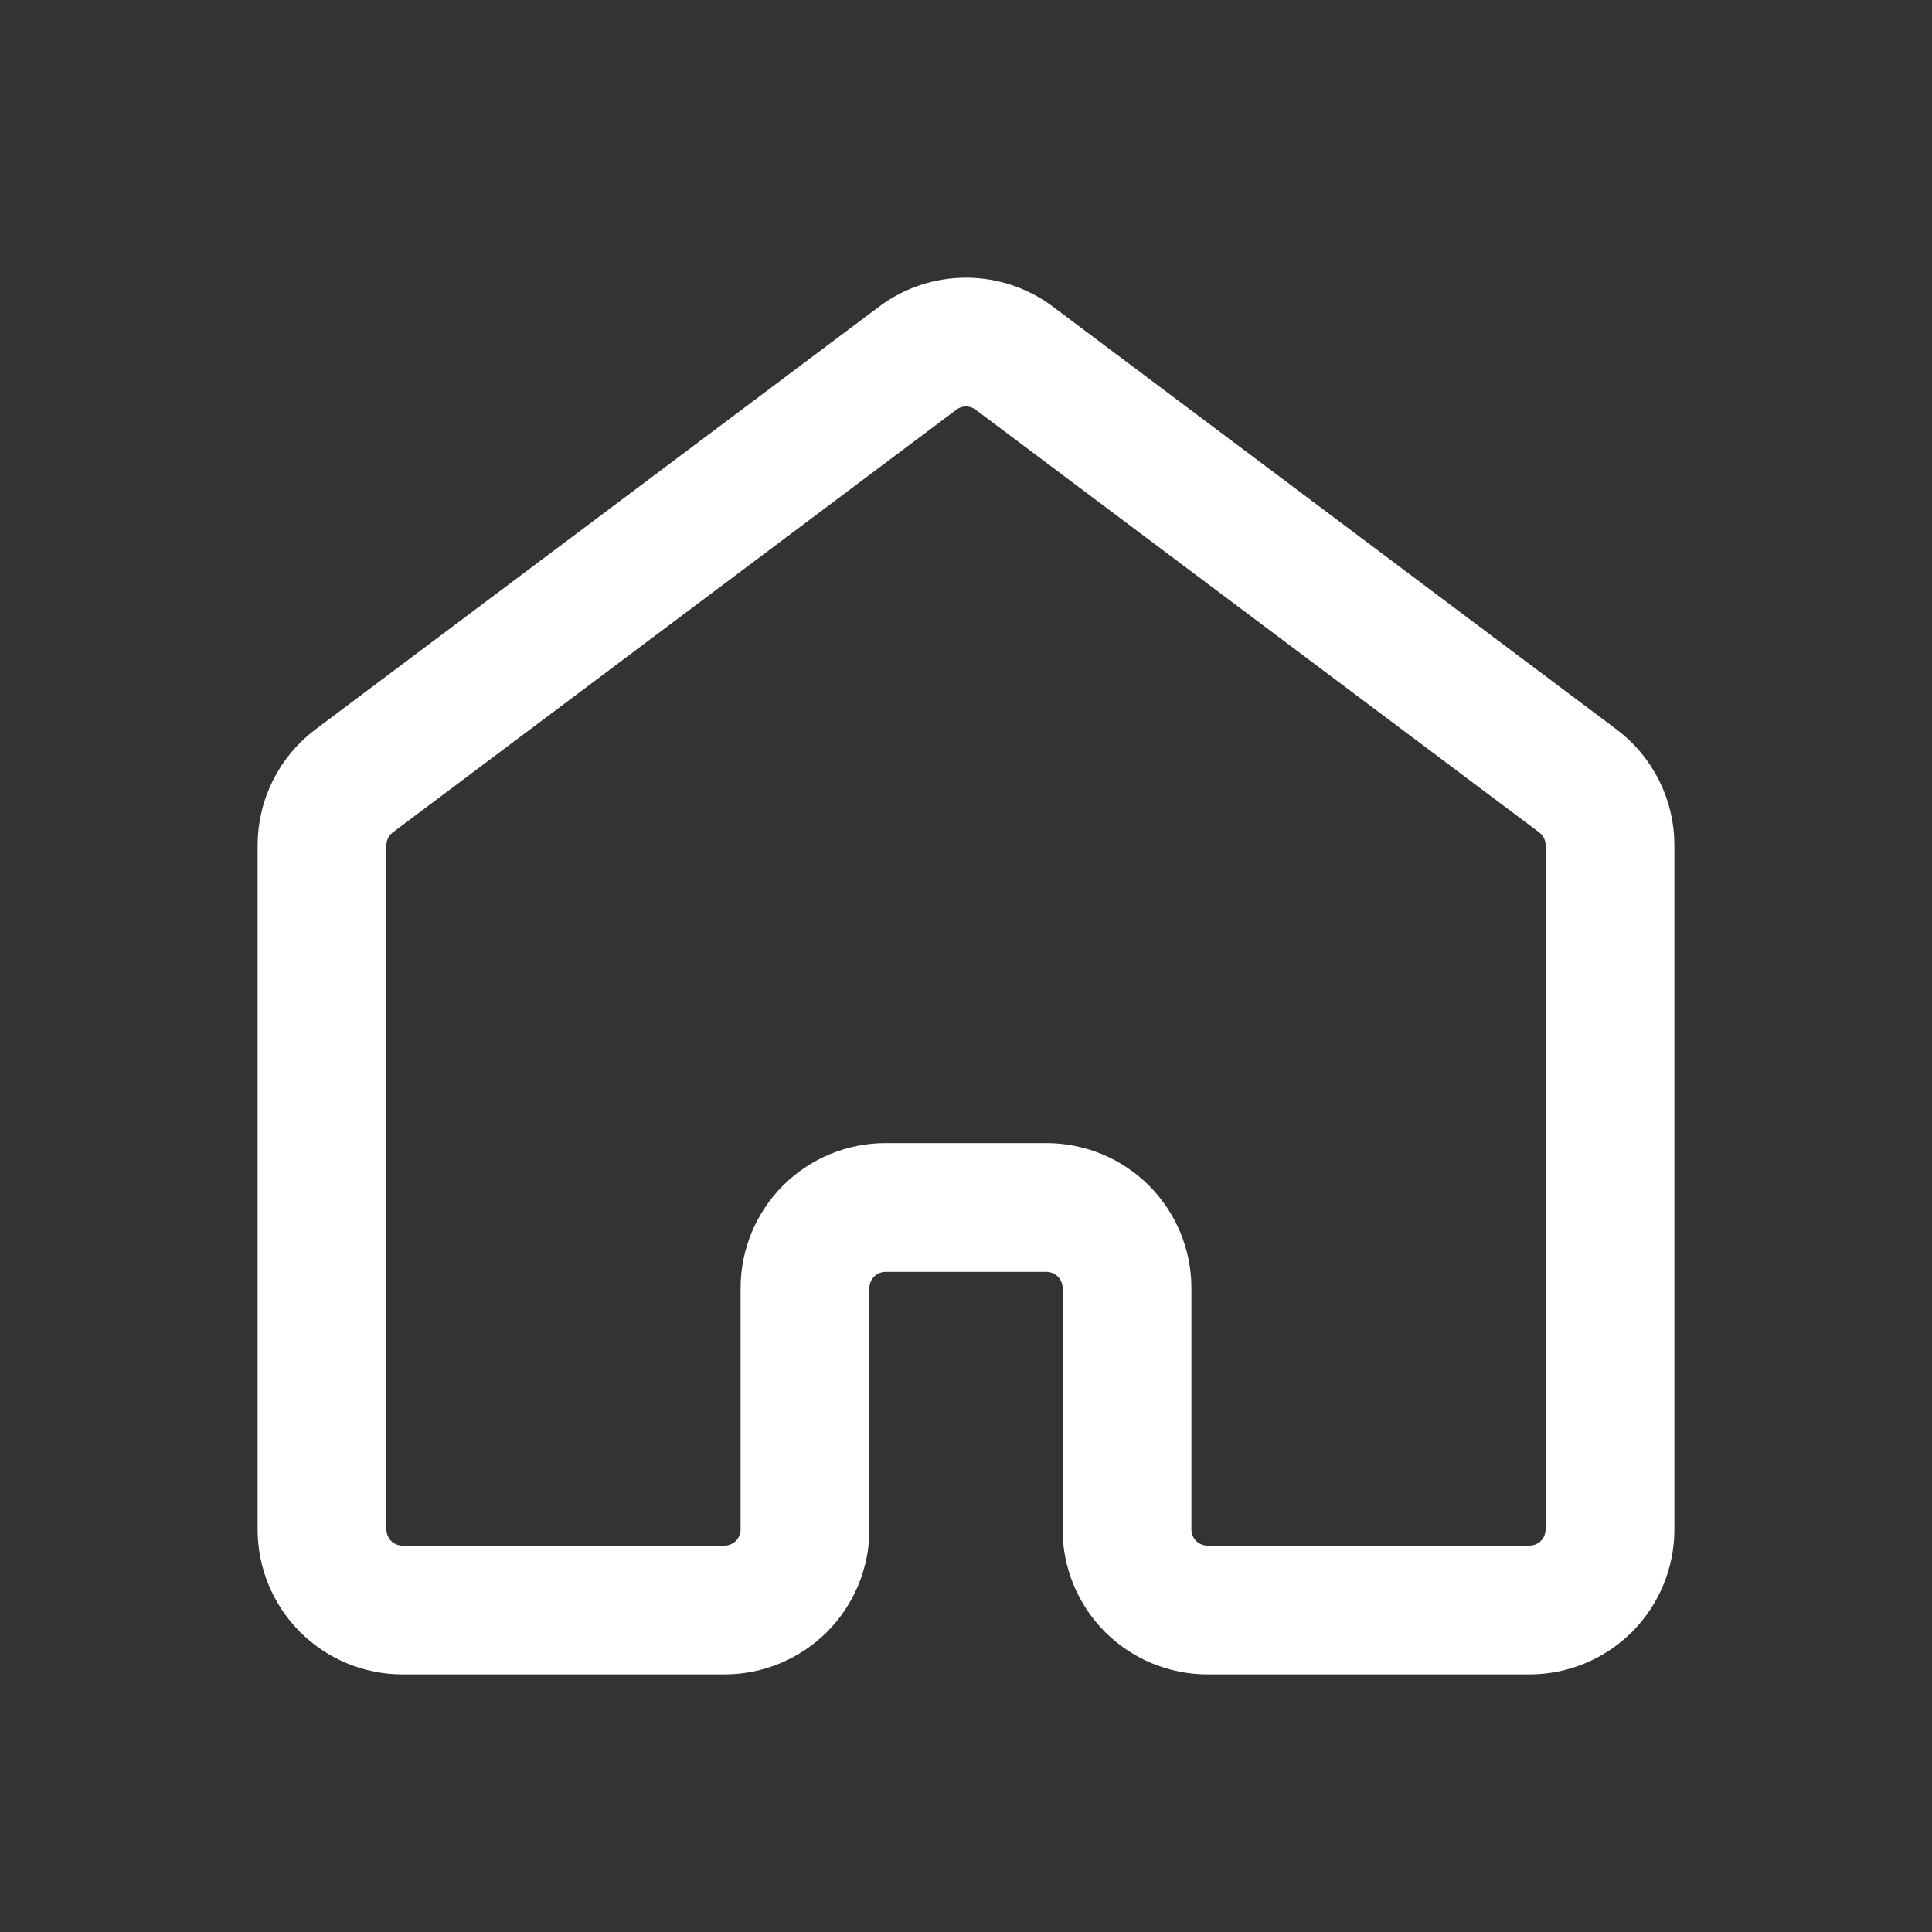 <svg width="30" height="30" viewBox="0 0 30 30" fill="none" xmlns="http://www.w3.org/2000/svg">
<rect x="0" y="0" width="30" height="30" fill="#333333" stroke="none"/>
<path d="M25 23.75V13.125C25 12.931 24.955 12.74 24.868 12.566C24.781 12.392 24.655 12.241 24.5 12.125L15.75 5.562C15.534 5.4 15.271 5.312 15 5.312C14.729 5.312 14.466 5.4 14.25 5.562L5.5 12.125C5.345 12.241 5.219 12.392 5.132 12.566C5.045 12.74 5 12.931 5 13.125V23.75C5 24.081 5.132 24.399 5.366 24.634C5.601 24.868 5.918 25 6.25 25H11.25C11.582 25 11.899 24.868 12.134 24.634C12.368 24.399 12.5 24.081 12.5 23.75V20C12.5 19.669 12.632 19.351 12.866 19.116C13.101 18.882 13.418 18.75 13.75 18.75H16.25C16.581 18.75 16.899 18.882 17.134 19.116C17.368 19.351 17.5 19.669 17.5 20V23.75C17.5 24.081 17.632 24.399 17.866 24.634C18.101 24.868 18.419 25 18.75 25H23.75C24.081 25 24.399 24.868 24.634 24.634C24.868 24.399 25 24.081 25 23.75Z" stroke="white" stroke-width="2" stroke-linecap="round" stroke-linejoin="round"/>
</svg>
